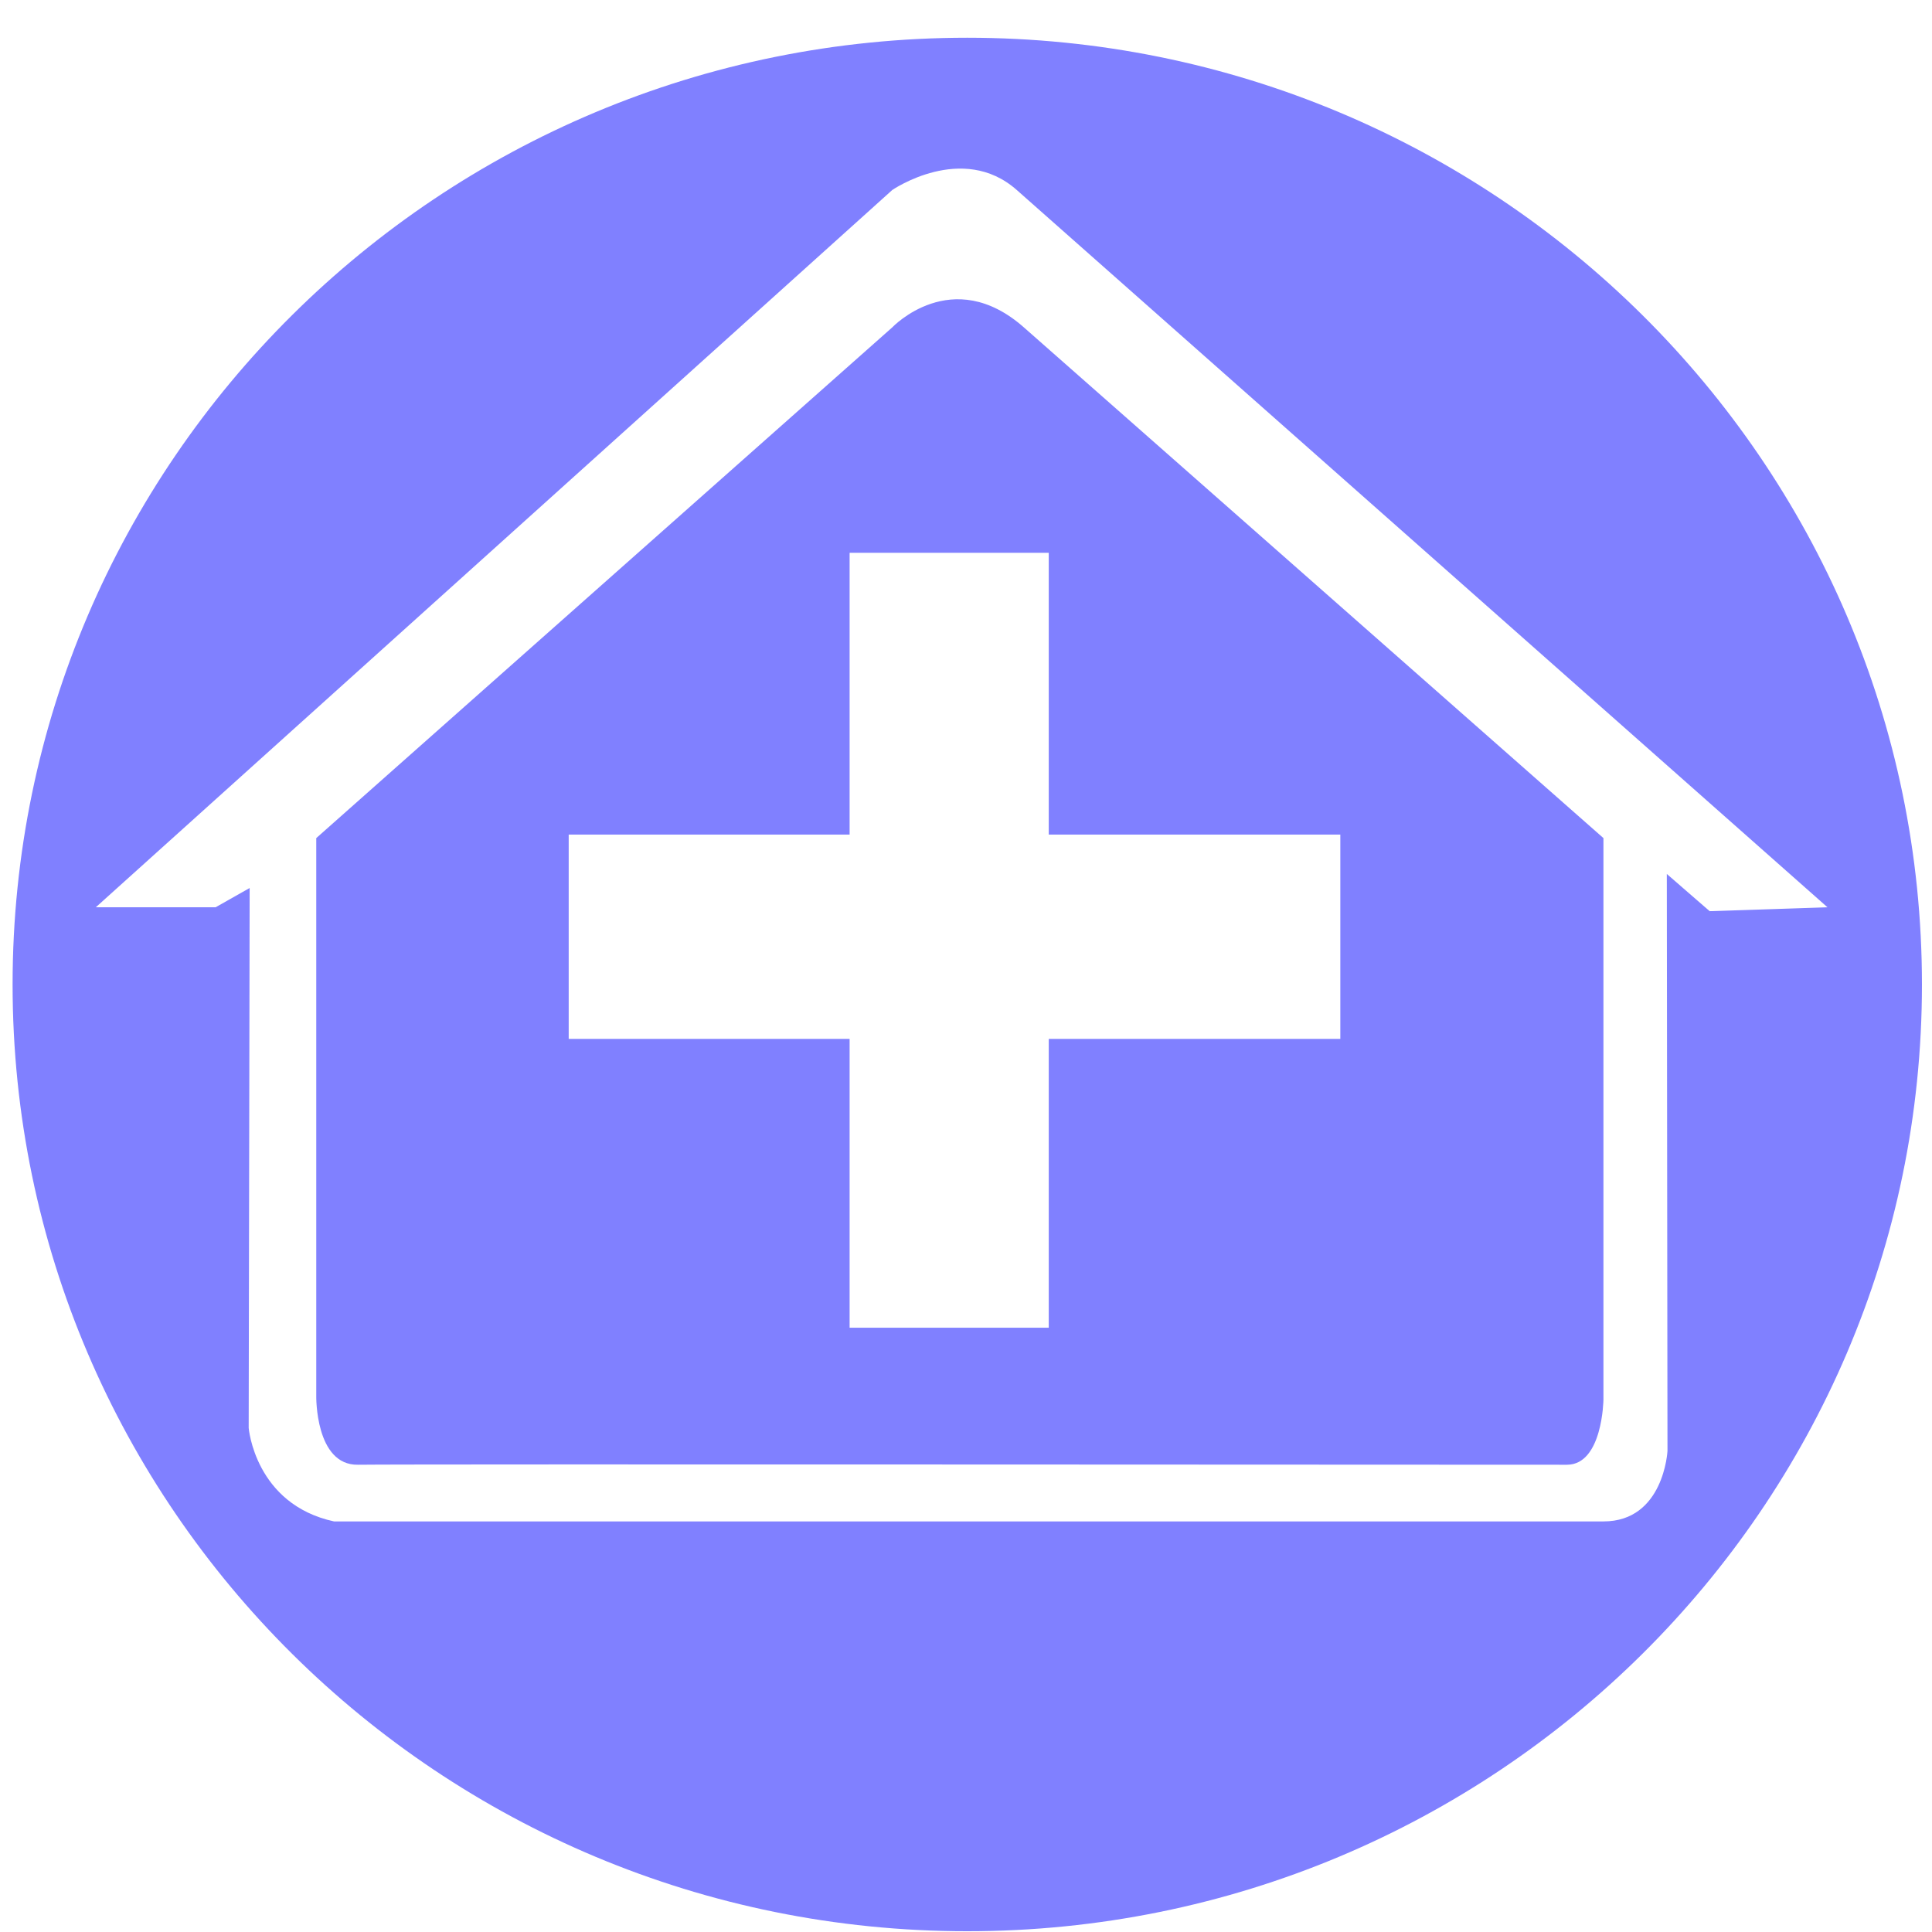 <?xml version="1.0" encoding="utf-8"?>
<!-- Generator: Adobe Illustrator 16.0.0, SVG Export Plug-In . SVG Version: 6.00 Build 0)  -->
<!DOCTYPE svg PUBLIC "-//W3C//DTD SVG 1.1//EN" "http://www.w3.org/Graphics/SVG/1.1/DTD/svg11.dtd">
<svg version="1.1" id="Layer_1" xmlns="http://www.w3.org/2000/svg" xmlns:xlink="http://www.w3.org/1999/xlink" x="0px" y="0px"
	 width="128px" height="128px" viewBox="0 0 128 128" enable-background="new 0 0 128 128" xml:space="preserve">
<g>
	<title  stroke="null">background</title>
	<rect id="canvas_background" x="-1" y="-1" fill="none" width="130" height="130"/>
</g>
<g>
	<title  stroke="null">Layer 1</title>
	<g id="svg_2">
		<path id="svg_3" fill="none" d="M67.363,12.587c-3.606-3.188-8.247,0-8.247,0L6.347,60.11h7.067l2.599-2.193l0.462,36.687
			c0,0,0.413,5.057,5.654,6.195h84.104c4.003,0,4.241-4.666,4.241-4.666l0.322-37.864l2.474,2.1l7.804-0.259
			C121.075,60.11,70.969,15.776,67.363,12.587z M106.233,92.736c0,0-0.055,4.299-2.412,4.307c-2.358,0.008-76.567-0.053-80.108,0
			c-2.832,0.043-2.76-4.539-2.76-4.539V55.526l38.164-33.838c0,0,3.965-4.187,8.716,0c4.751,4.187,38.401,33.838,38.401,33.838
			V92.736z"/>
		<polygon id="svg_4" fill="none" points="56.29,36.624 56.29,55.292 37.678,55.292 37.678,68.828 56.29,68.828 56.29,87.965 
			69.482,87.965 69.482,68.828 88.8,68.828 88.8,55.292 69.482,55.292 69.482,36.624 		"/>
		<path id="svg_5" fill="#8080FF" d="M64.084,2.5c-34.932,0-63.25,28.083-63.25,62.724c0,34.641,28.318,62.725,63.25,62.725
			c34.932,0,63.25-28.084,63.25-62.725C127.334,30.583,99.016,2.5,64.084,2.5z M110.431,57.902l0.044,38.23
			c0,0-0.238,4.666-4.241,4.666H22.13c-5.241-1.139-5.654-6.195-5.654-6.195l0.064-35.77l-2.256,1.276H6.347l52.769-47.522
			c0,0,4.641-3.188,8.246,0c3.606,3.189,53.712,47.522,53.712,47.522l-7.804,0.259L110.431,57.902z"/>
		<path id="svg_6" fill="#8080FF" d="M59.116,21.688L20.953,55.526v36.978c0,0-0.072,4.582,2.76,4.539
			c3.541-0.053,77.75,0.008,80.107,0s2.412-4.307,2.412-4.307v-37.21c0,0-33.65-29.651-38.4-33.838
			C63.081,17.501,59.116,21.688,59.116,21.688L59.116,21.688z M88.8,55.292V68.83H69.482v19.135H56.289V68.83H37.678V55.292h18.611
			V36.624h13.193v18.668H88.8z"/>
	</g>
</g>
<line fill="none" x1="16.476" y1="94.604" x2="16.476" y2="46.75"/>
</svg>
